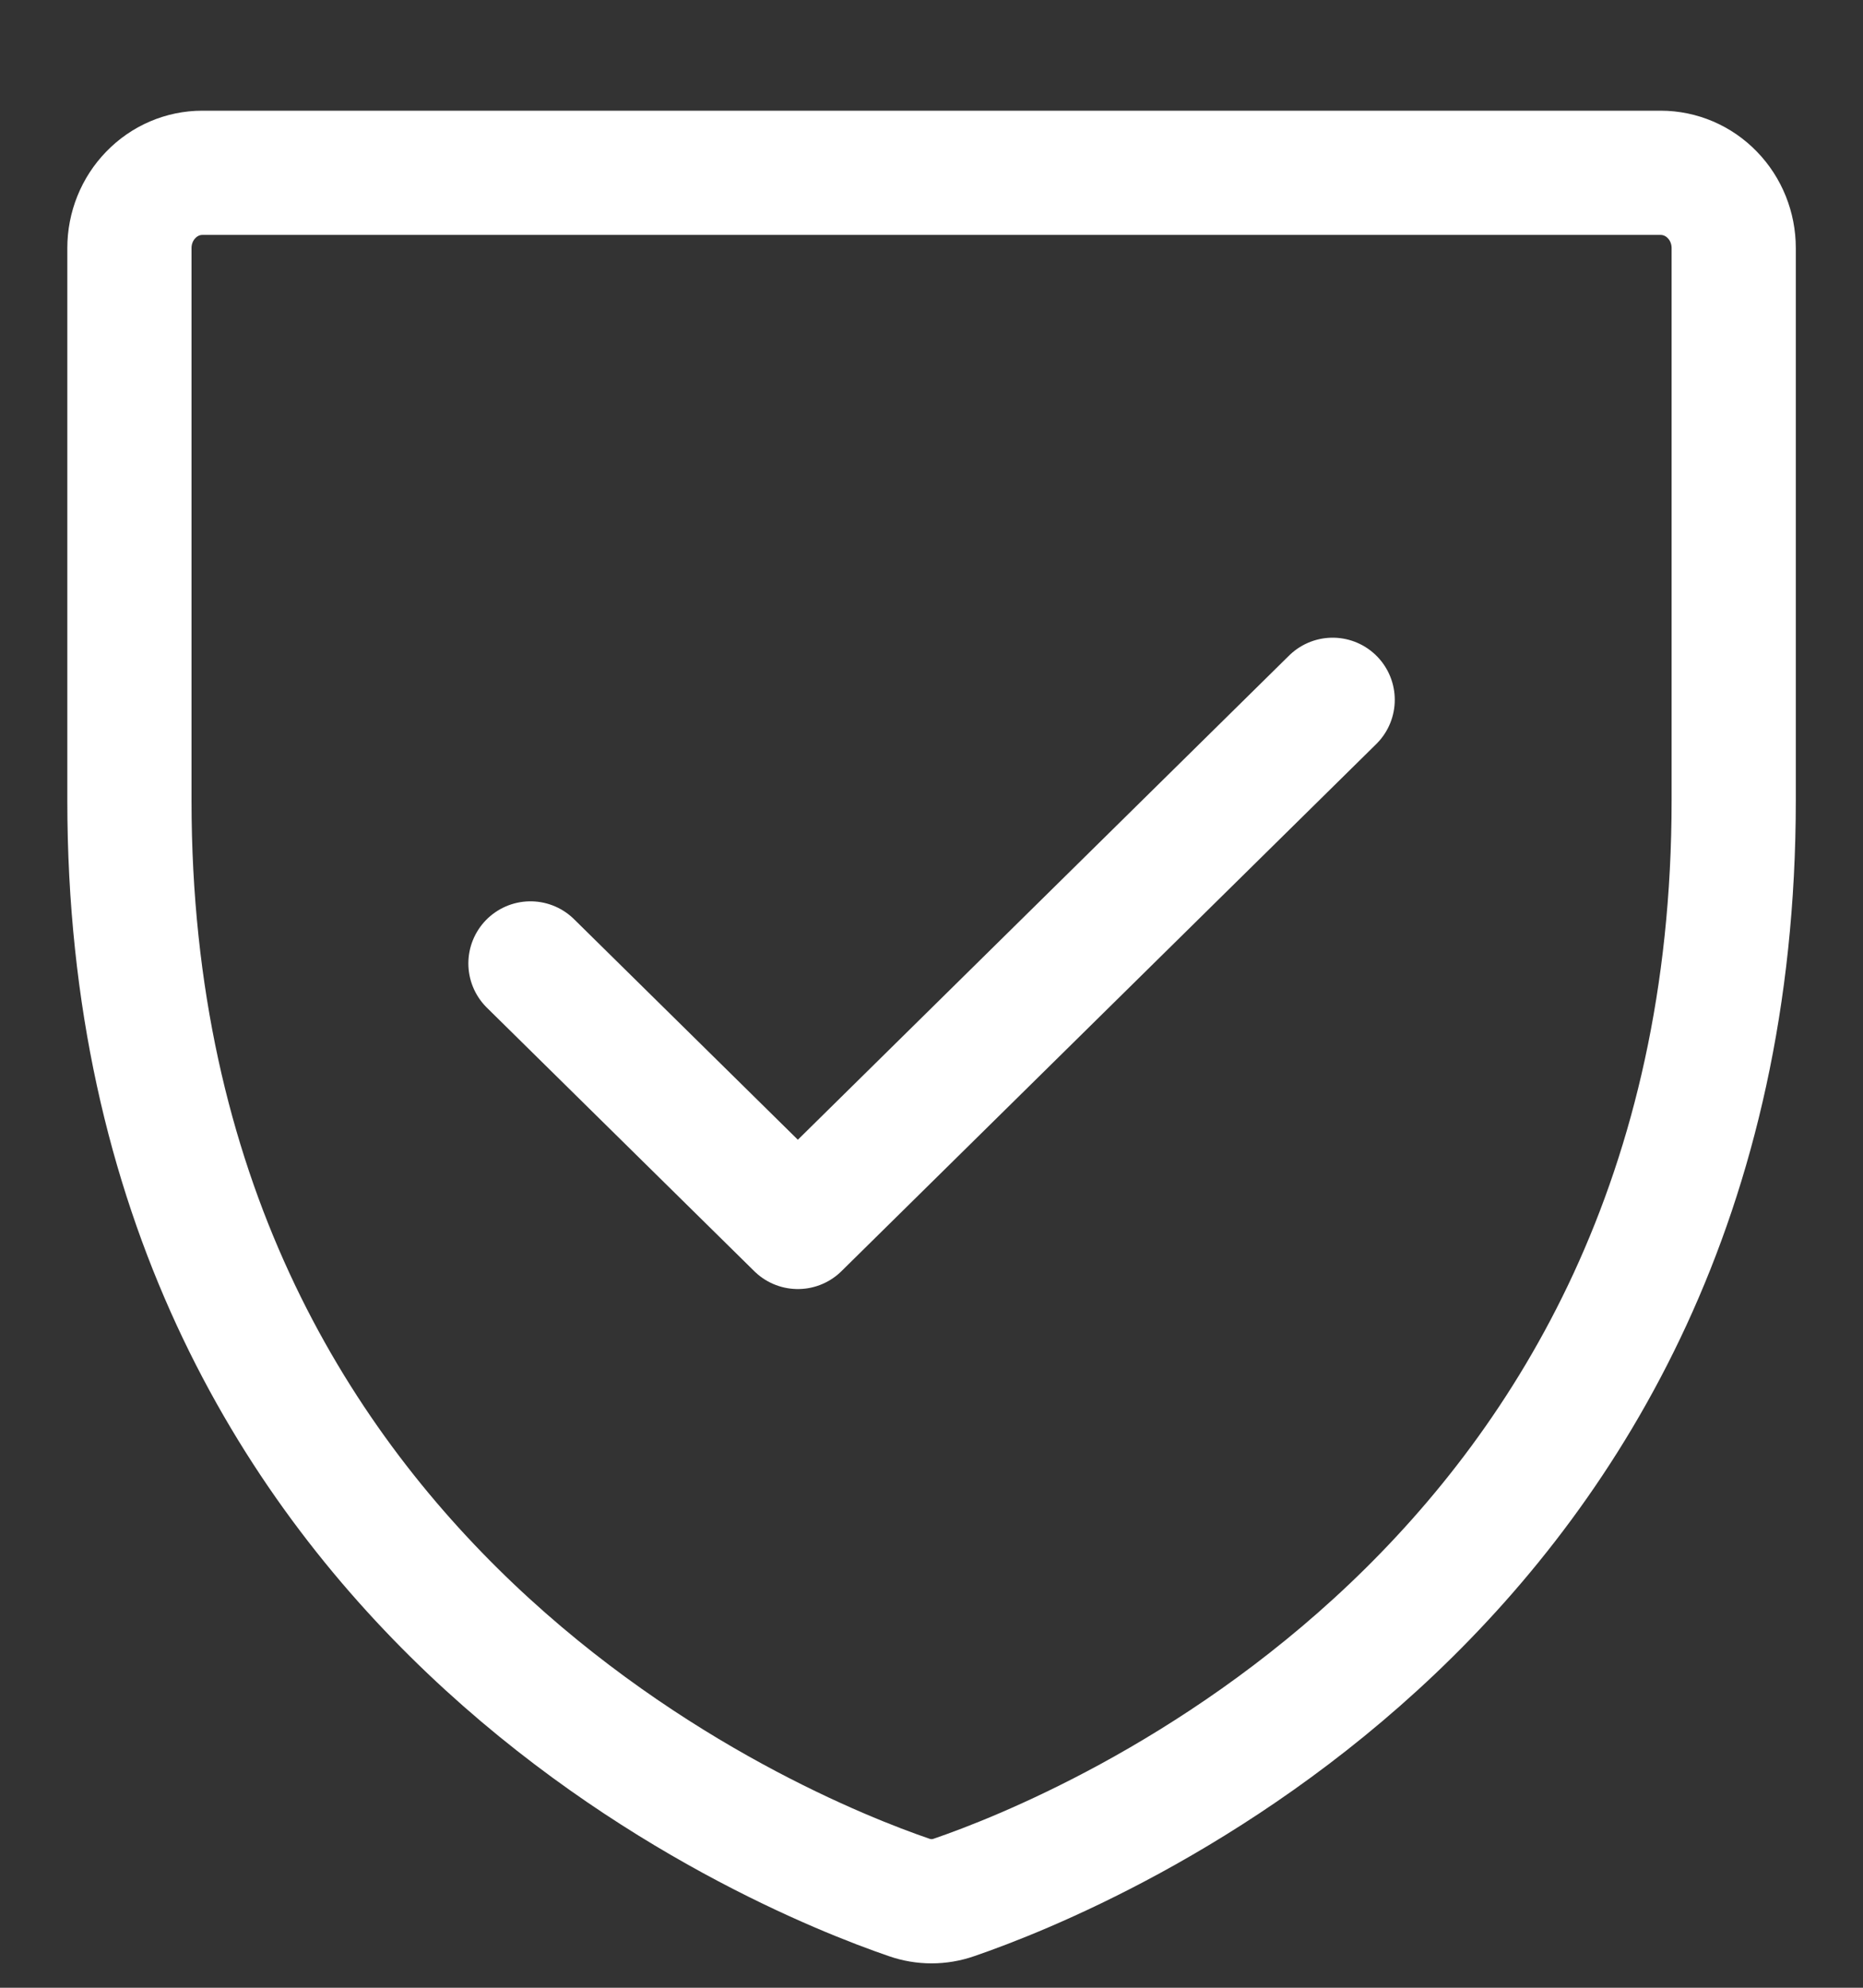 <svg width="15" height="16" viewBox="0 0 15 16" fill="none" xmlns="http://www.w3.org/2000/svg">
<rect x="0" y="0" width="15" height="16" fill="#333333" stroke="none"/>
<path d="M1.042 6.442V1.997C1.042 1.836 1.104 1.682 1.214 1.569C1.324 1.455 1.473 1.391 1.629 1.391H13.371C13.527 1.391 13.677 1.455 13.787 1.569C13.897 1.682 13.959 1.836 13.959 1.997V6.442C13.959 12.806 8.726 14.915 7.681 15.273C7.564 15.314 7.437 15.314 7.32 15.273C6.275 14.915 1.042 12.806 1.042 6.442Z" stroke="white" stroke-linecap="round" stroke-linejoin="round"/>
<path d="M10.73 5.633L6.424 9.876L4.271 7.755" stroke="white" stroke-linecap="round" stroke-linejoin="round"/>
</svg>
